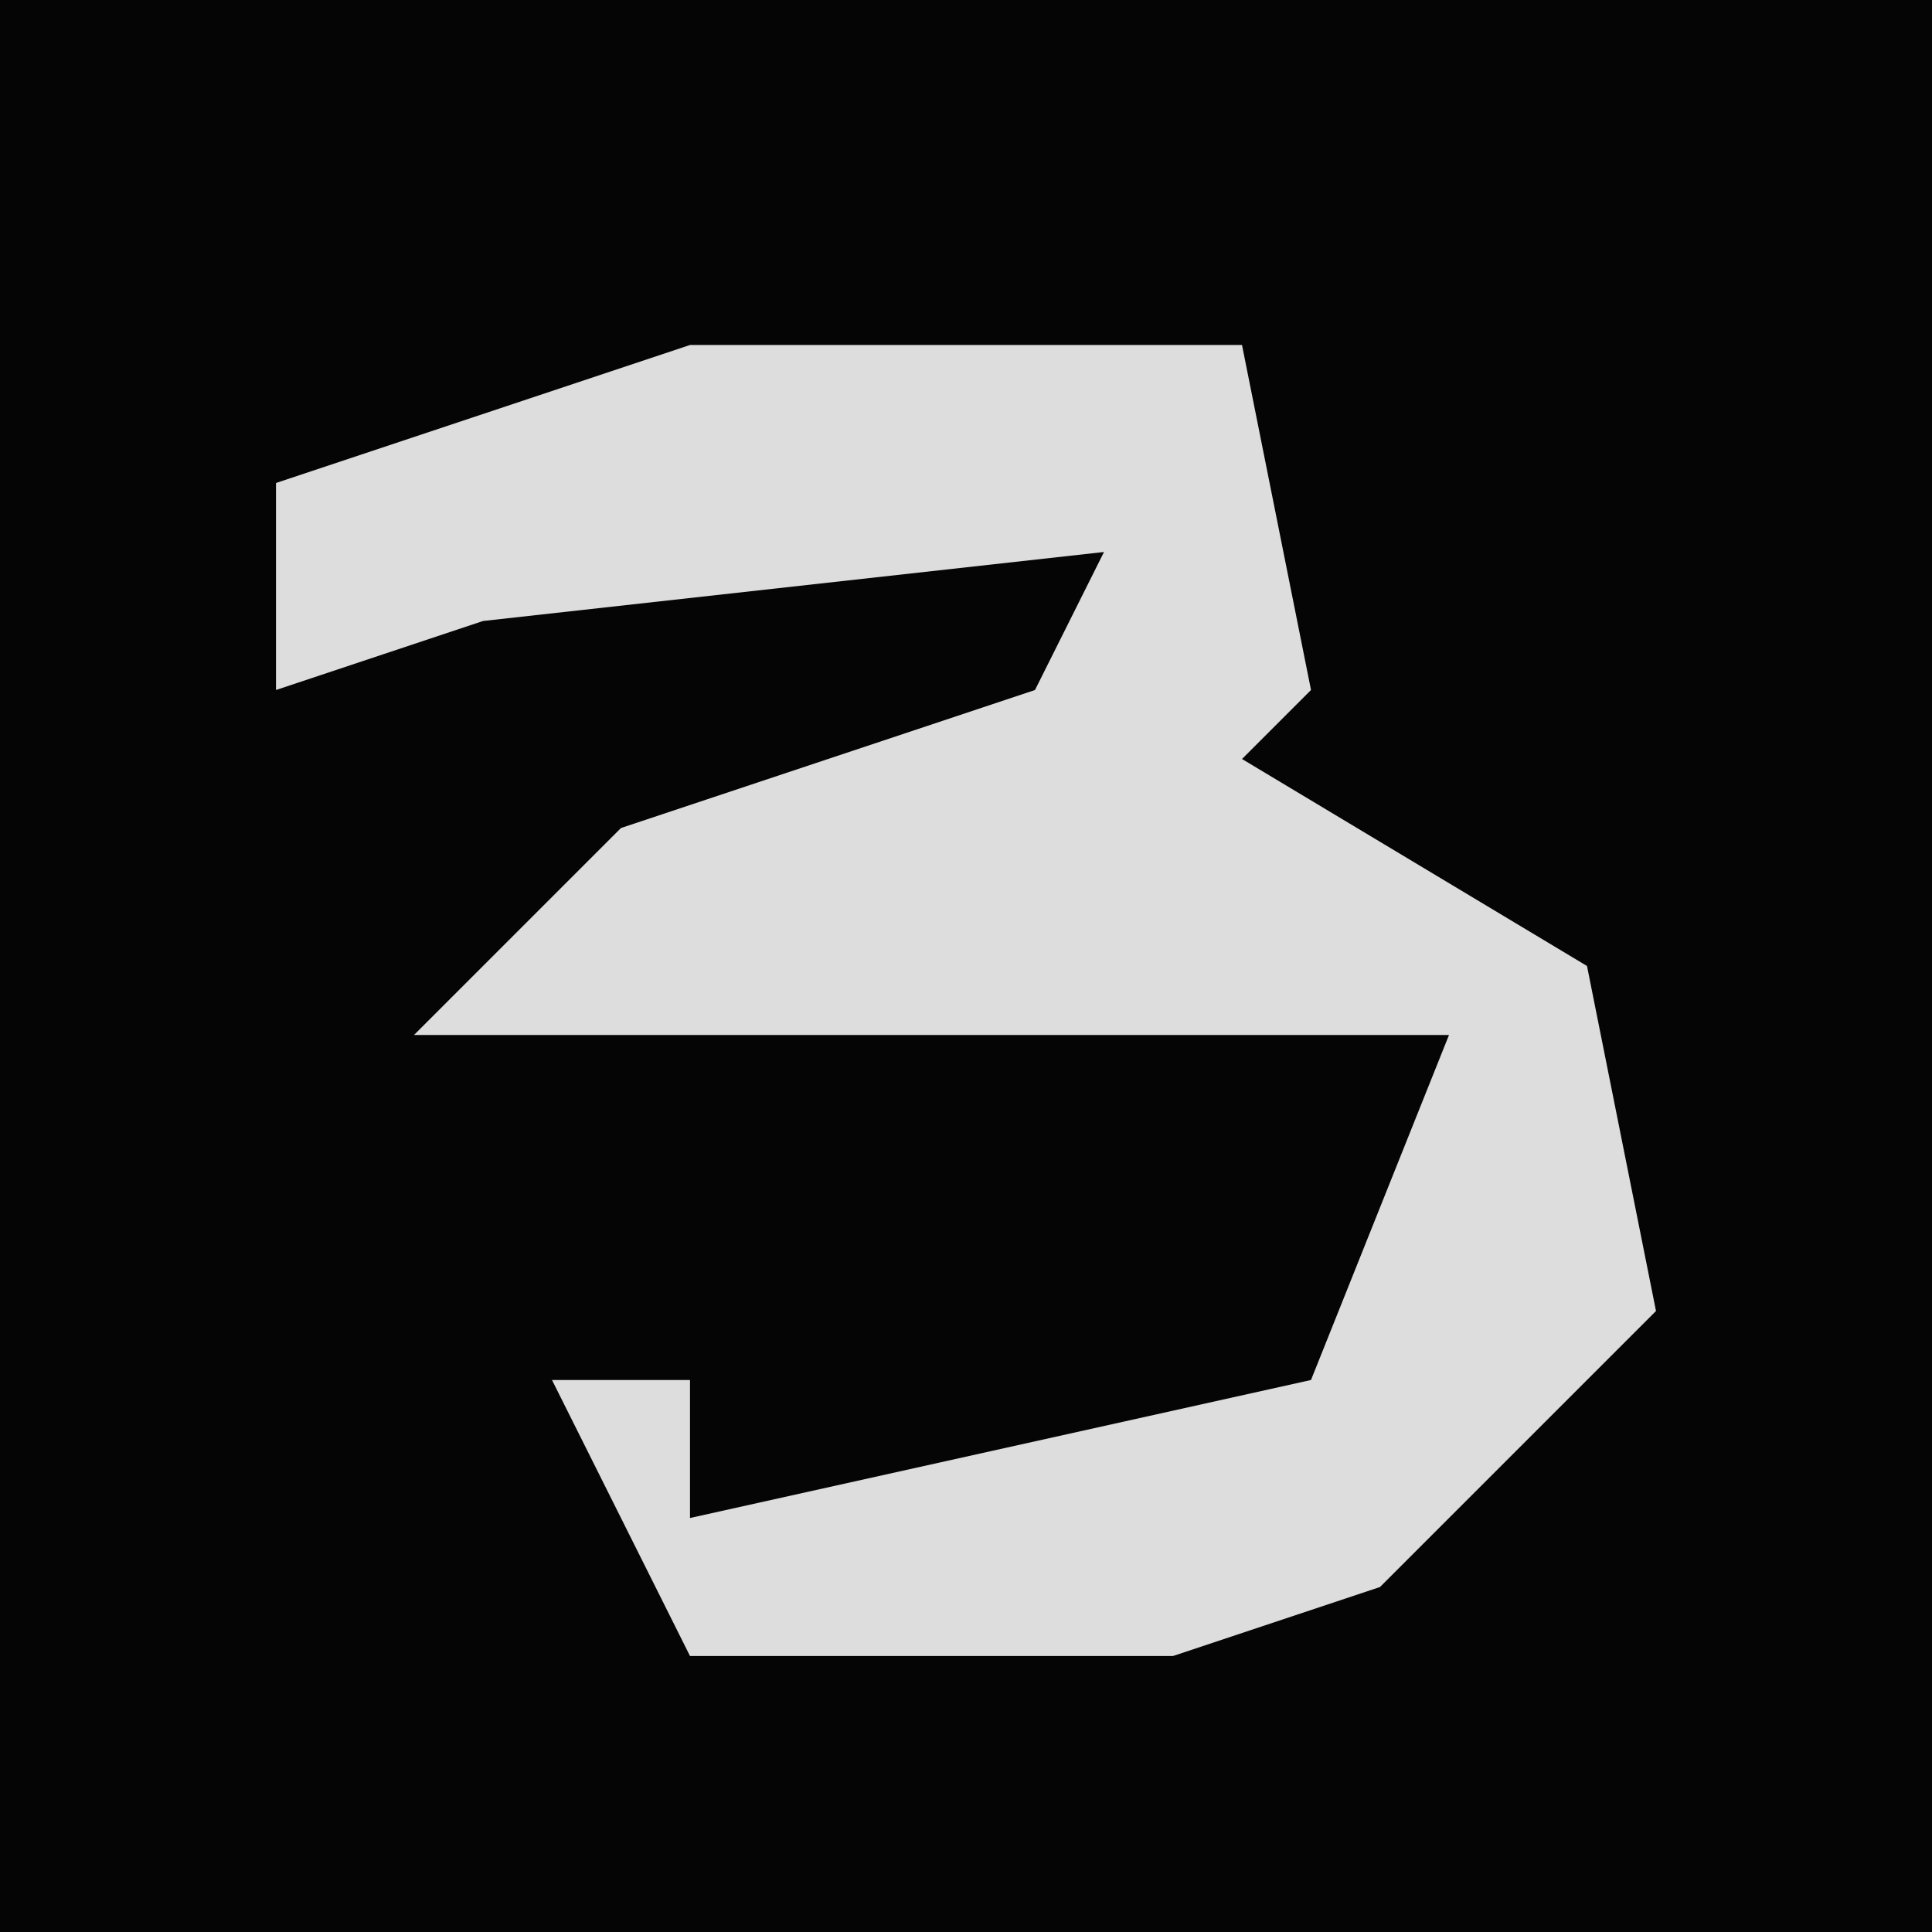 <?xml version="1.0" encoding="UTF-8"?>
<svg version="1.1" xmlns="http://www.w3.org/2000/svg" width="28" height="28">
<path d="M0,0 L28,0 L28,28 L0,28 Z " fill="#050505" transform="translate(0,0)"/>
<path d="M0,0 L8,0 L9,5 L8,6 L13,9 L14,14 L10,18 L7,19 L0,19 L-2,15 L0,15 L0,17 L9,15 L11,10 L-4,10 L-1,7 L5,5 L6,3 L-3,4 L-6,5 L-6,2 Z " fill="#DDDDDD" transform="translate(10,5)"/>
</svg>
